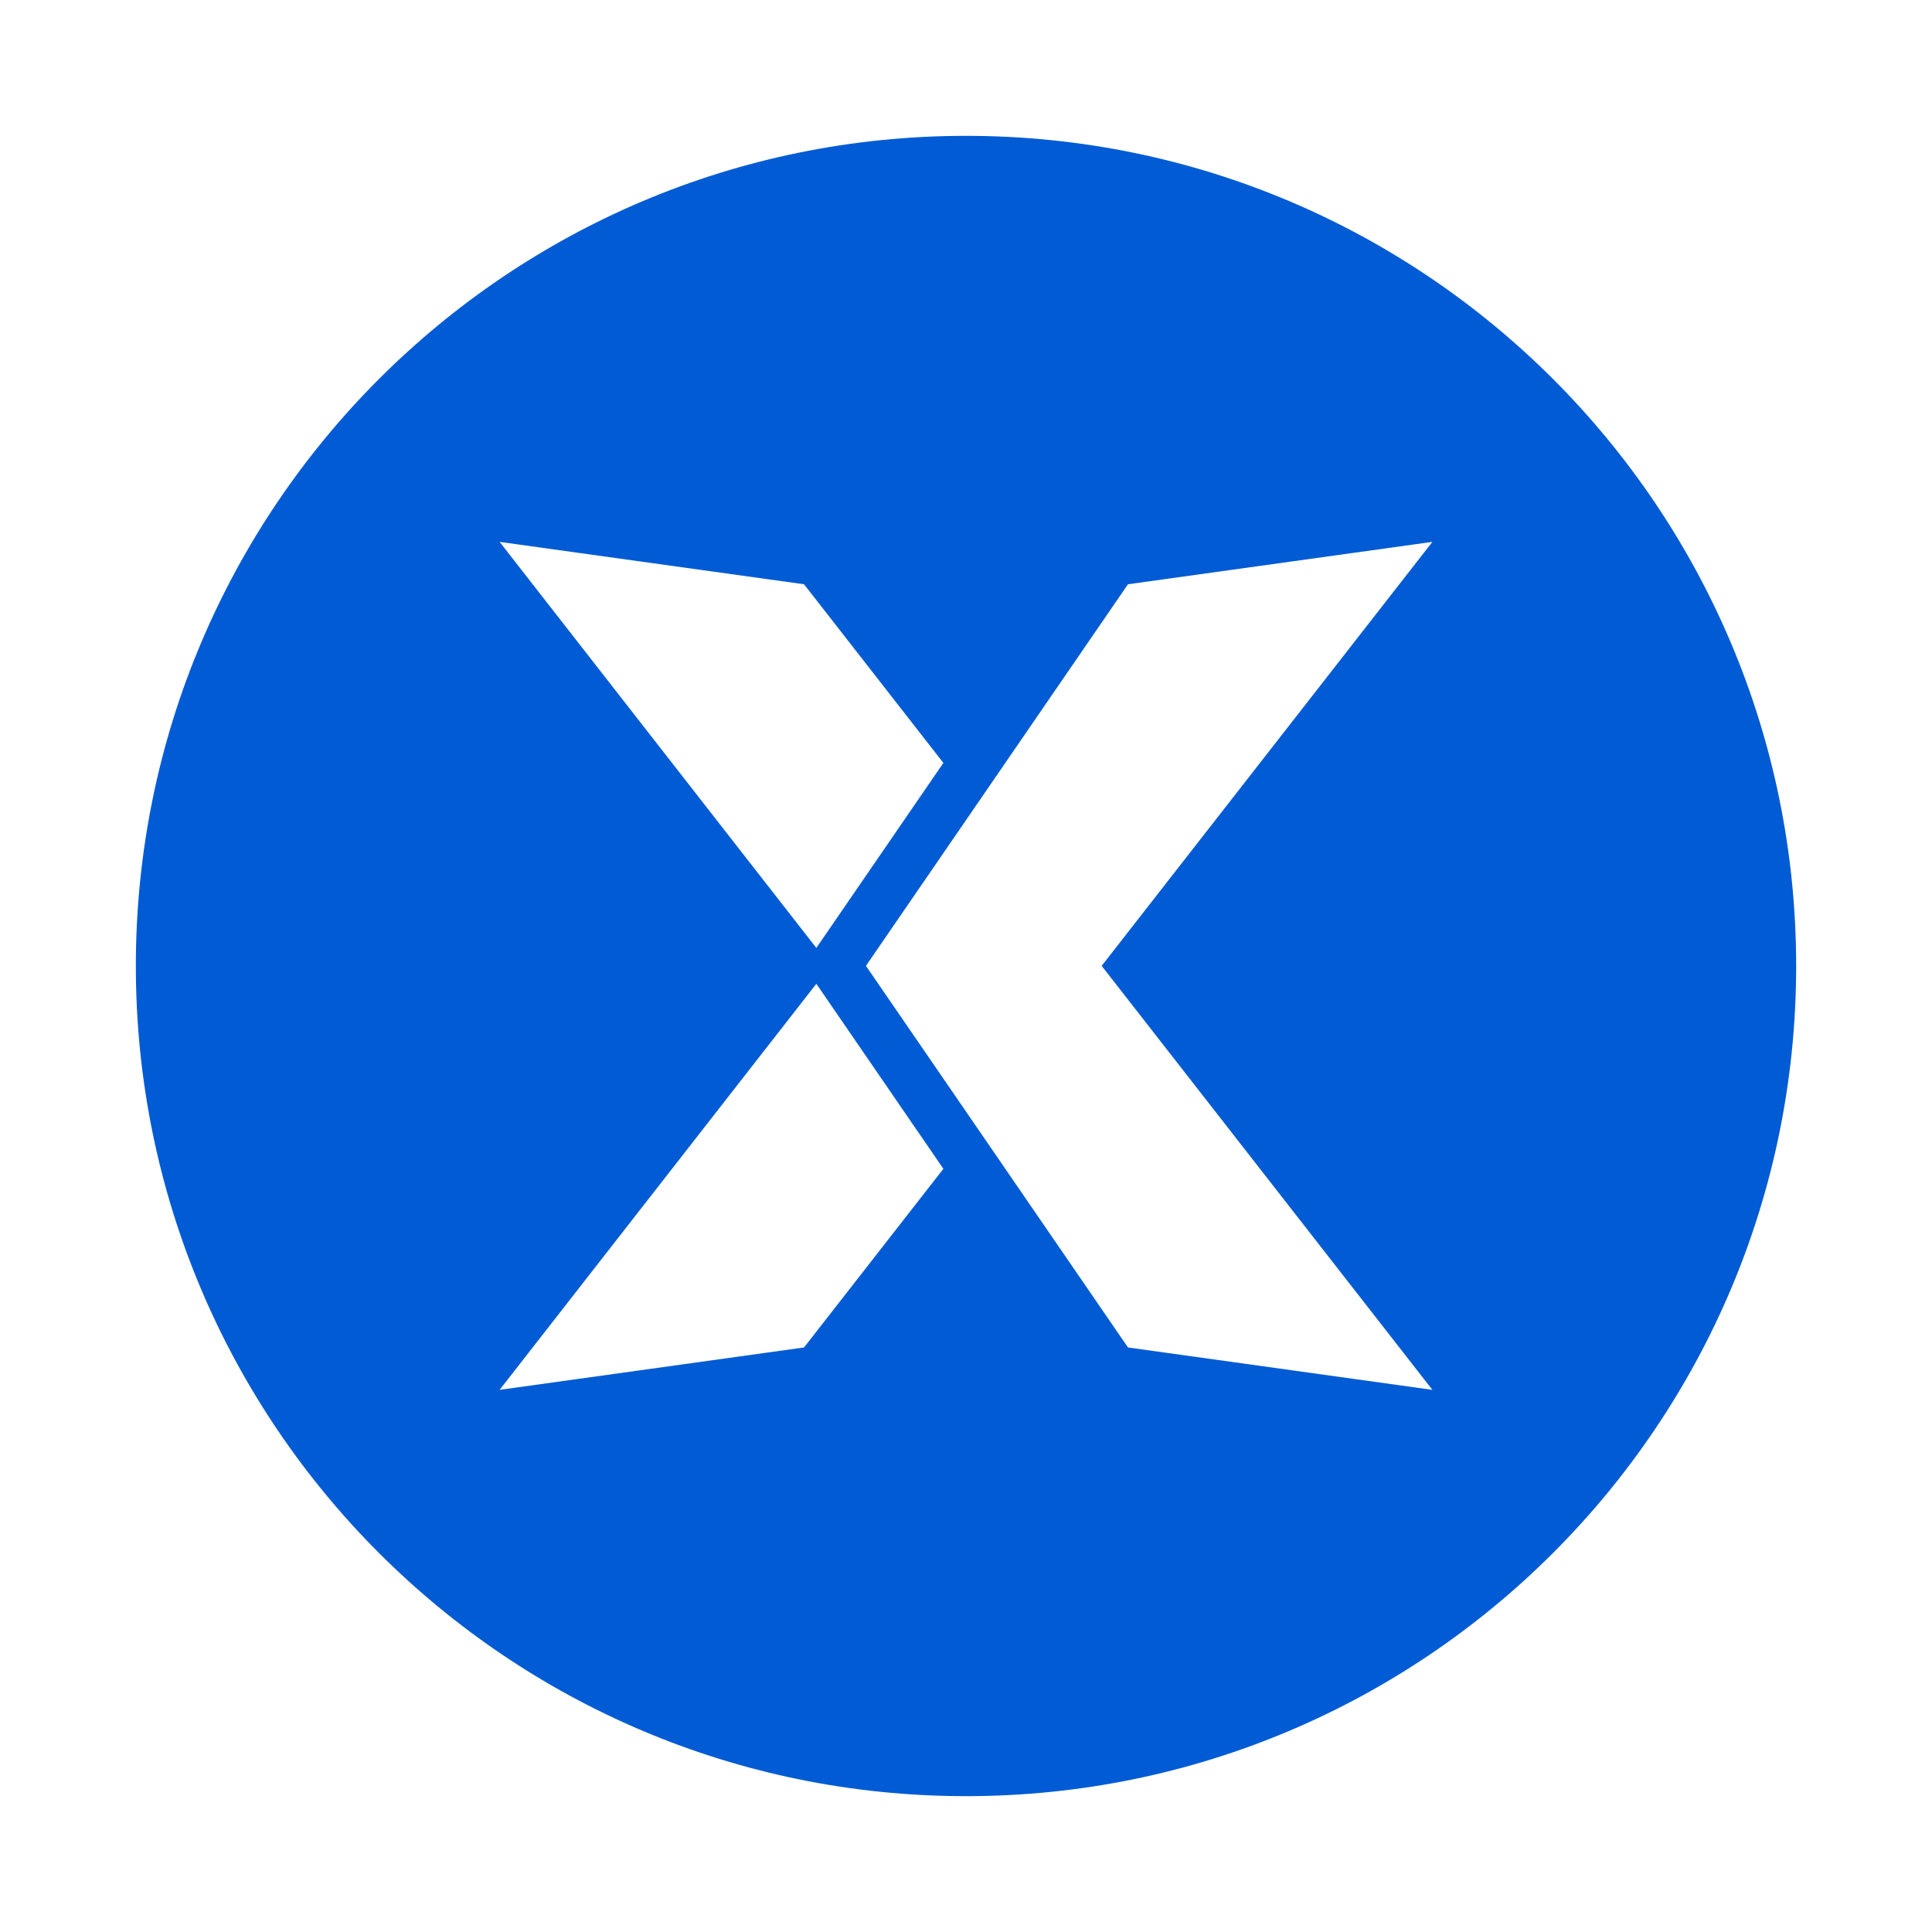 <?xml version="1.0" standalone="no"?><!DOCTYPE svg PUBLIC "-//W3C//DTD SVG 1.1//EN" "http://www.w3.org/Graphics/SVG/1.1/DTD/svg11.dtd"><svg class="icon" width="200px" height="200.00px" viewBox="0 0 1024 1024" version="1.1" xmlns="http://www.w3.org/2000/svg"><path fill="#005bd4" d="M512 72c243.006 0 440 196.994 440 440S755.006 952 512 952 72 755.006 72 512 268.994 72 512 72z m247.2 215.2l-161.354 22.472-138.882 202.256 138.882 202.254L759.2 736.654 583.912 511.928 759.2 287.2zM432.677 521.427L264.8 736.654l161.354-22.472 73.86-94.692-67.336-98.063zM264.8 287.2l167.877 215.228 67.336-98.063-73.859-94.692L264.8 287.2z" /></svg>